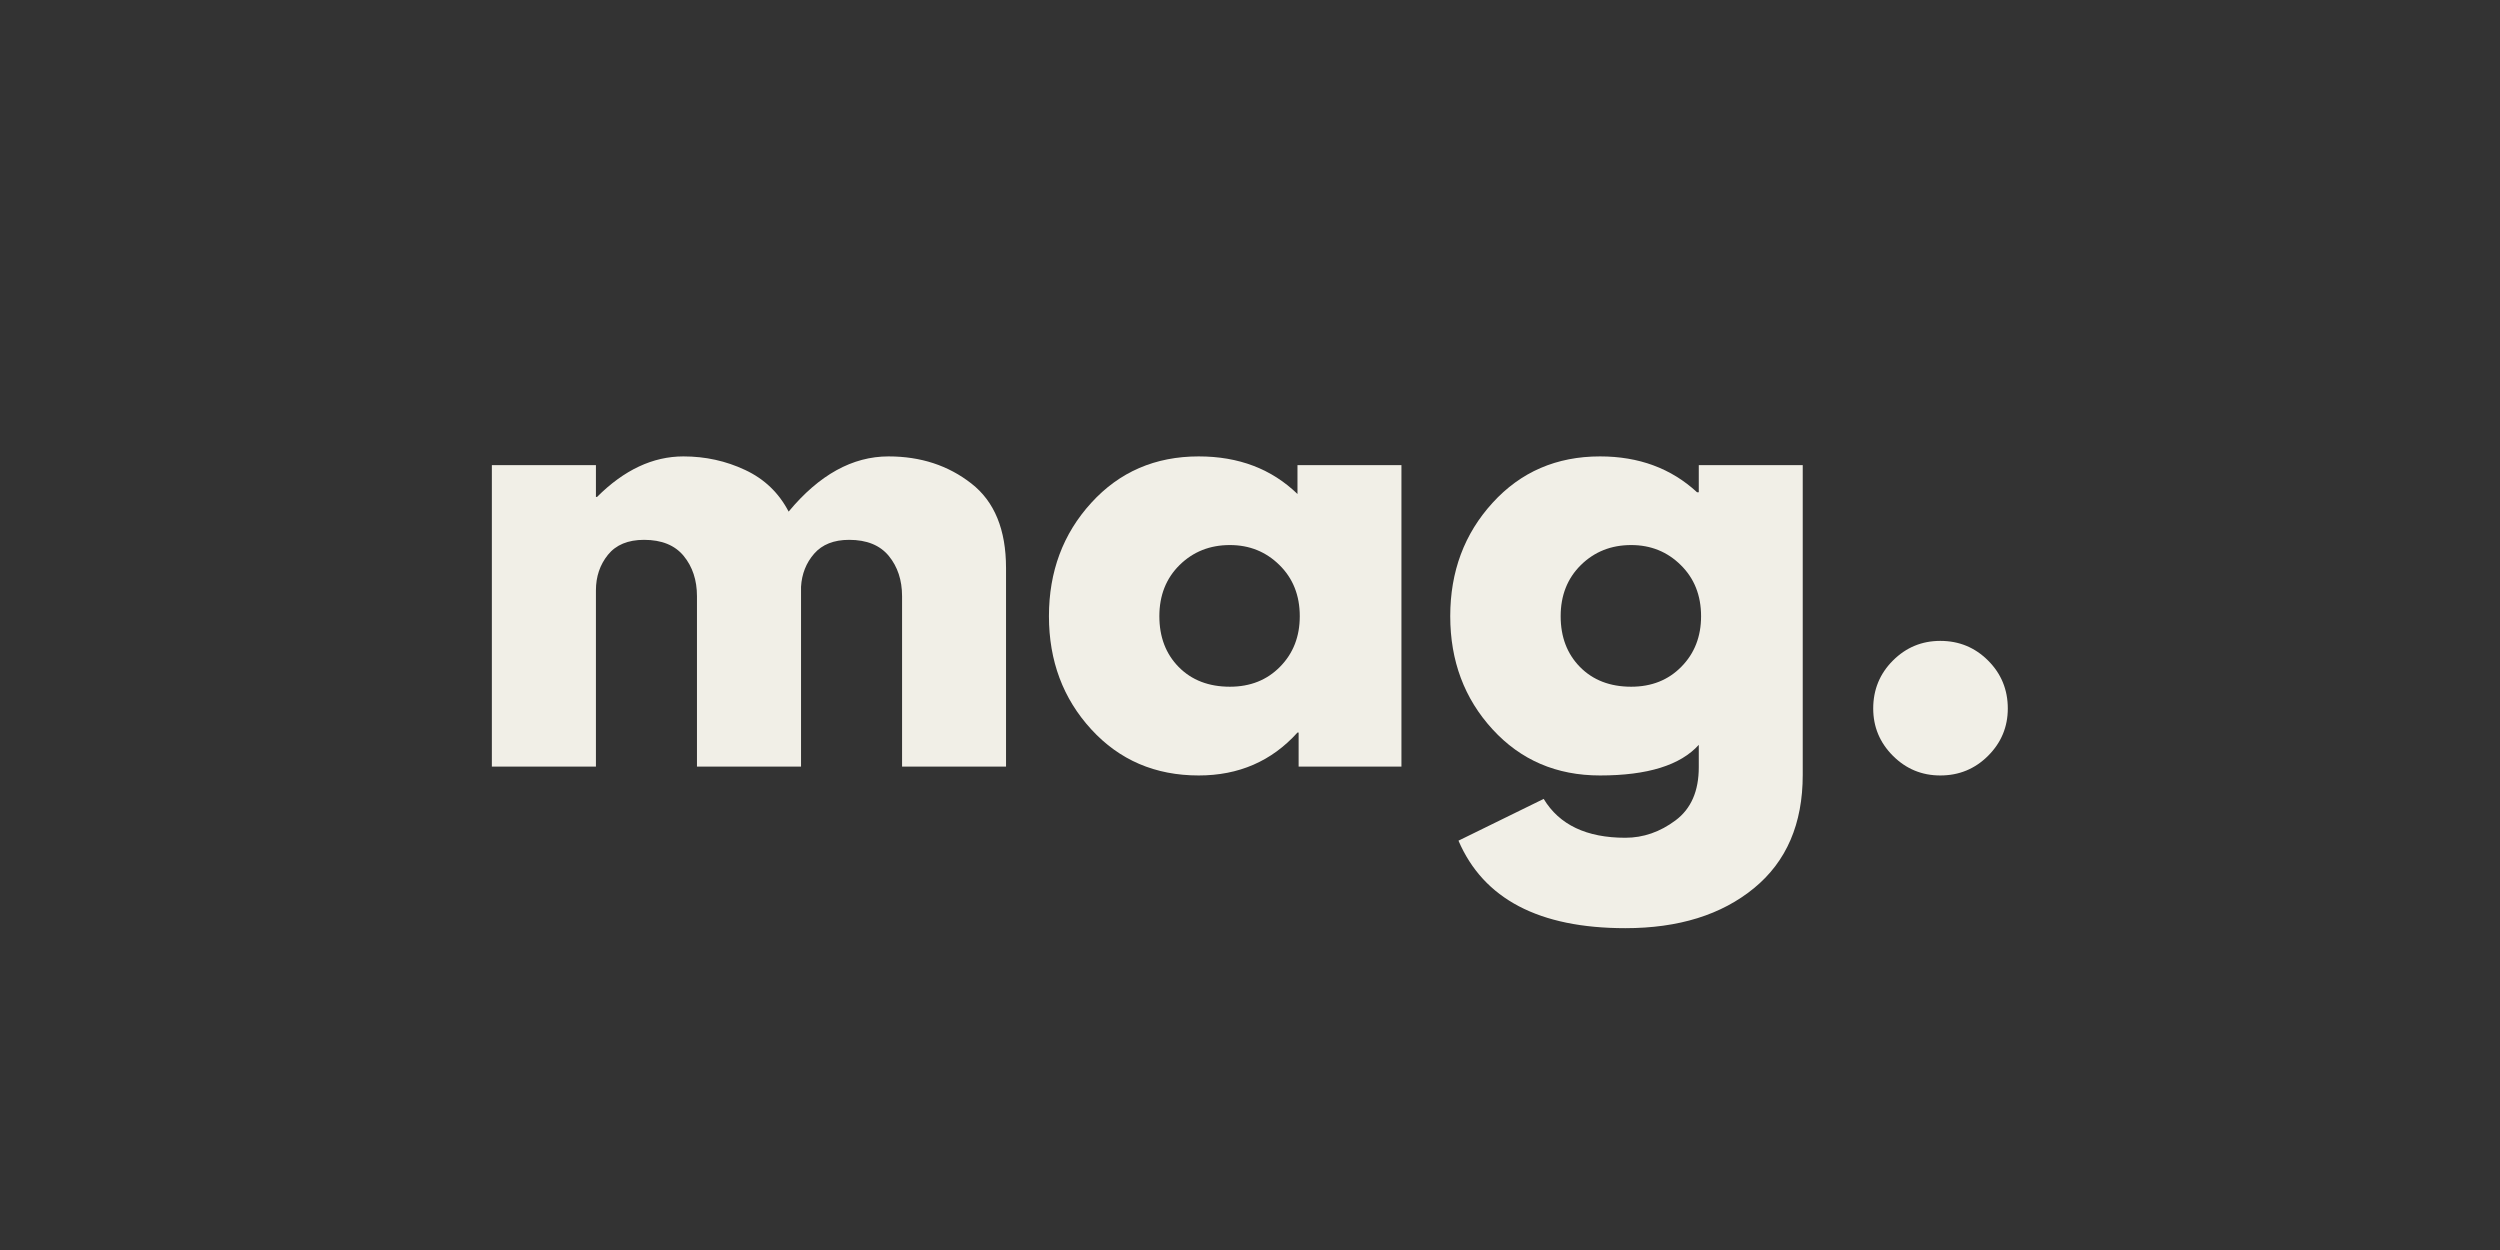 <svg xmlns="http://www.w3.org/2000/svg" xmlns:xlink="http://www.w3.org/1999/xlink" width="500" zoomAndPan="magnify" viewBox="0 0 375 187.5" height="250" preserveAspectRatio="xMidYMid meet" version="1.0"><rect x="0" y="0" width="375" height="187.5" fill="#333333" stroke="none"/><defs><g/></defs><g fill="#f1efe7" fill-opacity="1"><g transform="translate(68.498, 114.992)"><g><path d="M 5.281 0 L 5.281 -45.219 L 20.891 -45.219 L 20.891 -40.453 L 21.062 -40.453 C 25.113 -44.504 29.43 -46.531 34.016 -46.531 C 37.305 -46.531 40.391 -45.852 43.266 -44.5 C 46.148 -43.156 48.328 -41.07 49.797 -38.25 C 54.379 -43.77 59.375 -46.531 64.781 -46.531 C 69.602 -46.531 73.742 -45.176 77.203 -42.469 C 80.672 -39.77 82.406 -35.547 82.406 -29.797 L 82.406 0 L 66.812 0 L 66.812 -25.562 C 66.812 -27.969 66.148 -29.977 64.828 -31.594 C 63.504 -33.207 61.52 -34.016 58.875 -34.016 C 56.582 -34.016 54.832 -33.32 53.625 -31.938 C 52.426 -30.562 51.77 -28.906 51.656 -26.969 L 51.656 0 L 36.047 0 L 36.047 -25.562 C 36.047 -27.969 35.383 -29.977 34.062 -31.594 C 32.738 -33.207 30.754 -34.016 28.109 -34.016 C 25.703 -34.016 23.895 -33.266 22.688 -31.766 C 21.488 -30.273 20.891 -28.5 20.891 -26.438 L 20.891 0 Z M 5.281 0 "/></g></g></g><g fill="#f1efe7" fill-opacity="1"><g transform="translate(155.31, 114.992)"><g><path d="M 8.375 -5.594 C 4.145 -10.207 2.031 -15.863 2.031 -22.562 C 2.031 -29.258 4.145 -34.926 8.375 -39.562 C 12.602 -44.207 17.977 -46.531 24.5 -46.531 C 30.5 -46.531 35.438 -44.648 39.312 -40.891 L 39.312 -45.219 L 54.906 -45.219 L 54.906 0 L 39.484 0 L 39.484 -5.109 L 39.312 -5.109 C 35.438 -0.816 30.5 1.328 24.5 1.328 C 17.977 1.328 12.602 -0.977 8.375 -5.594 Z M 21.625 -30.234 C 19.602 -28.234 18.594 -25.676 18.594 -22.562 C 18.594 -19.445 19.562 -16.906 21.5 -14.938 C 23.445 -12.969 26.004 -11.984 29.172 -11.984 C 32.234 -11.984 34.742 -12.984 36.703 -14.984 C 38.672 -16.984 39.656 -19.508 39.656 -22.562 C 39.656 -25.676 38.641 -28.234 36.609 -30.234 C 34.586 -32.234 32.109 -33.234 29.172 -33.234 C 26.172 -33.234 23.656 -32.234 21.625 -30.234 Z M 21.625 -30.234 "/></g></g></g><g fill="#f1efe7" fill-opacity="1"><g transform="translate(215.505, 114.992)"><g><path d="M 3.266 11.109 L 16.047 4.844 C 18.391 8.727 22.473 10.672 28.297 10.672 C 30.992 10.672 33.504 9.801 35.828 8.062 C 38.148 6.332 39.312 3.676 39.312 0.094 L 39.312 -3.266 C 36.551 -0.203 31.613 1.328 24.5 1.328 C 17.977 1.328 12.602 -0.977 8.375 -5.594 C 4.145 -10.207 2.031 -15.863 2.031 -22.562 C 2.031 -29.258 4.145 -34.926 8.375 -39.562 C 12.602 -44.207 17.977 -46.531 24.5 -46.531 C 30.32 -46.531 35.172 -44.738 39.047 -41.156 L 39.312 -41.156 L 39.312 -45.219 L 54.906 -45.219 L 54.906 1.234 C 54.906 8.578 52.469 14.242 47.594 18.234 C 42.719 22.234 36.285 24.234 28.297 24.234 C 15.367 24.234 7.023 19.859 3.266 11.109 Z M 21.625 -30.234 C 19.602 -28.234 18.594 -25.676 18.594 -22.562 C 18.594 -19.445 19.562 -16.906 21.5 -14.938 C 23.445 -12.969 26.004 -11.984 29.172 -11.984 C 32.234 -11.984 34.742 -12.984 36.703 -14.984 C 38.672 -16.984 39.656 -19.508 39.656 -22.562 C 39.656 -25.676 38.641 -28.234 36.609 -30.234 C 34.586 -32.234 32.109 -33.234 29.172 -33.234 C 26.172 -33.234 23.656 -32.234 21.625 -30.234 Z M 21.625 -30.234 "/></g></g></g><g fill="#f1efe7" fill-opacity="1"><g transform="translate(275.701, 114.992)"><g><path d="M 15.344 -18.859 C 18.156 -18.859 20.547 -17.875 22.516 -15.906 C 24.484 -13.938 25.469 -11.539 25.469 -8.719 C 25.469 -5.957 24.484 -3.594 22.516 -1.625 C 20.547 0.344 18.156 1.328 15.344 1.328 C 12.57 1.328 10.203 0.344 8.234 -1.625 C 6.266 -3.594 5.281 -5.957 5.281 -8.719 C 5.281 -11.539 6.266 -13.938 8.234 -15.906 C 10.203 -17.875 12.57 -18.859 15.344 -18.859 Z M 15.344 -18.859 "/></g></g></g></svg>